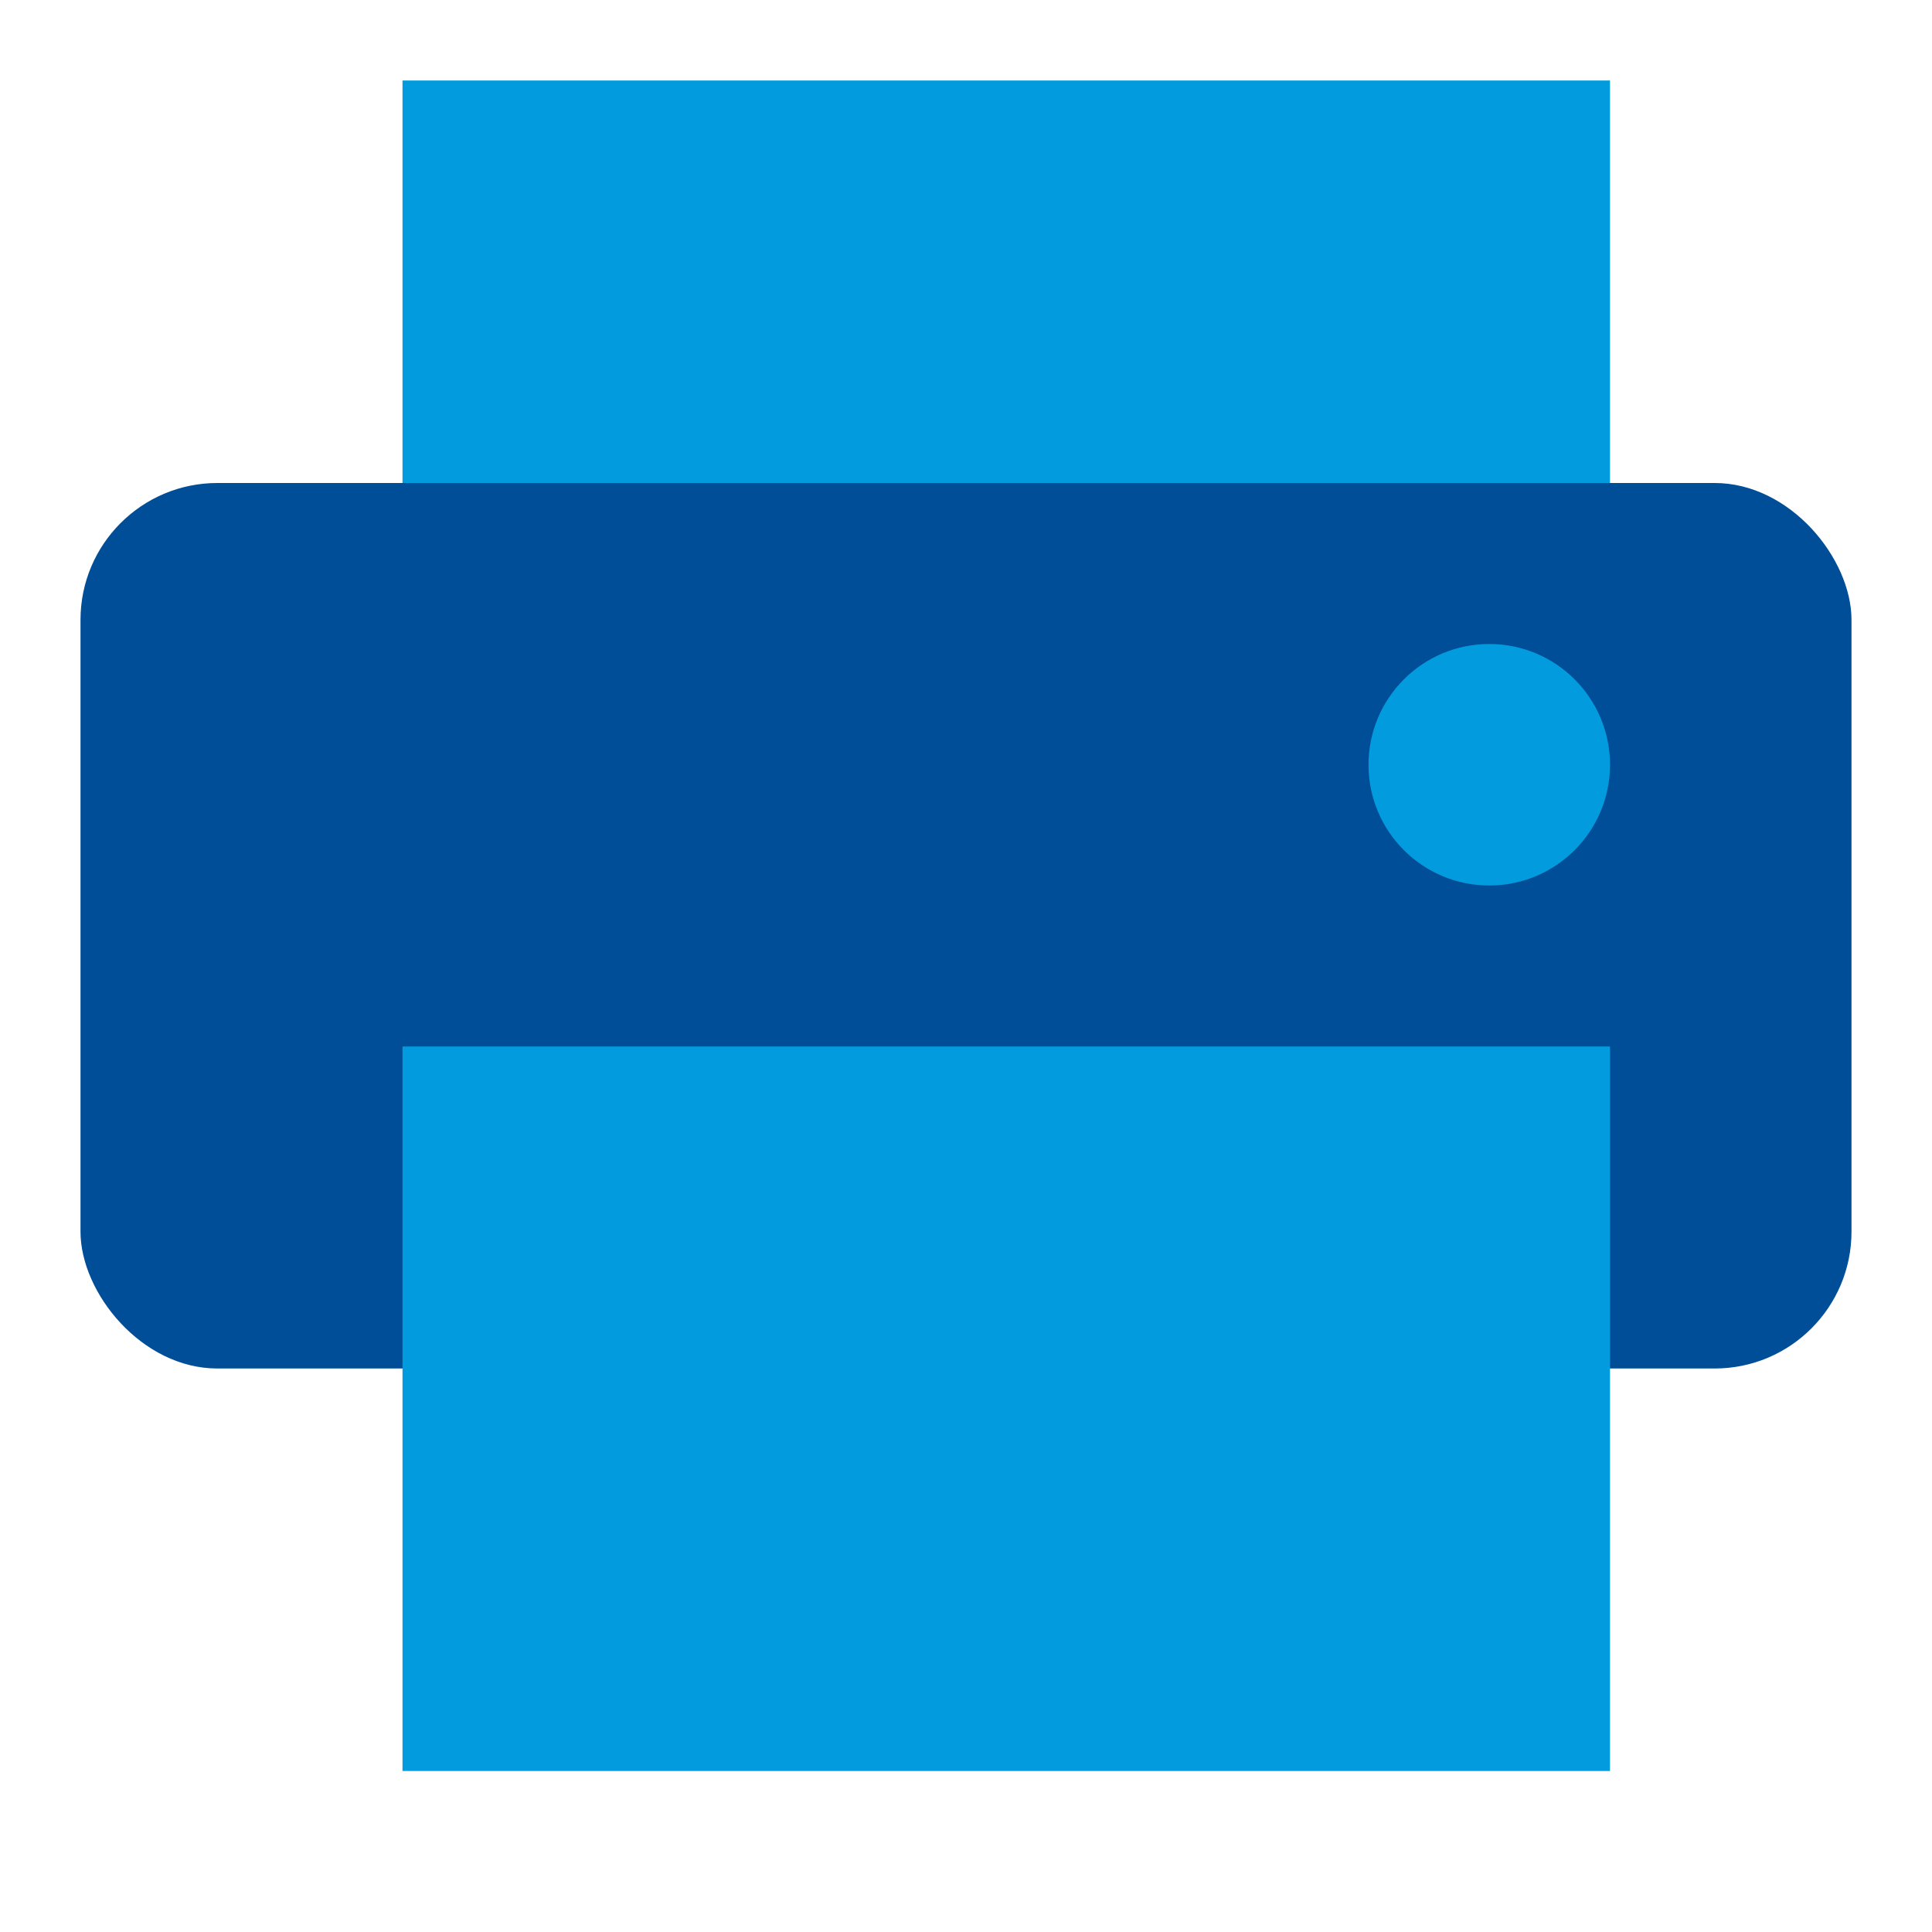 <svg id="Layer_1" data-name="Layer 1" xmlns="http://www.w3.org/2000/svg" viewBox="0 0 24 24"><defs><style>.cls-1{fill:#029cde;}.cls-2{fill:#004e98;}</style></defs><title>print</title><rect class="cls-1" x="5" y="1" width="15" height="9"/><rect class="cls-2" x="1" y="6" width="22" height="11" rx="1.7" ry="1.7"/><rect class="cls-1" x="5" y="13" width="15" height="9"/><circle class="cls-1" cx="18.5" cy="9.5" r="1.5"/></svg>
